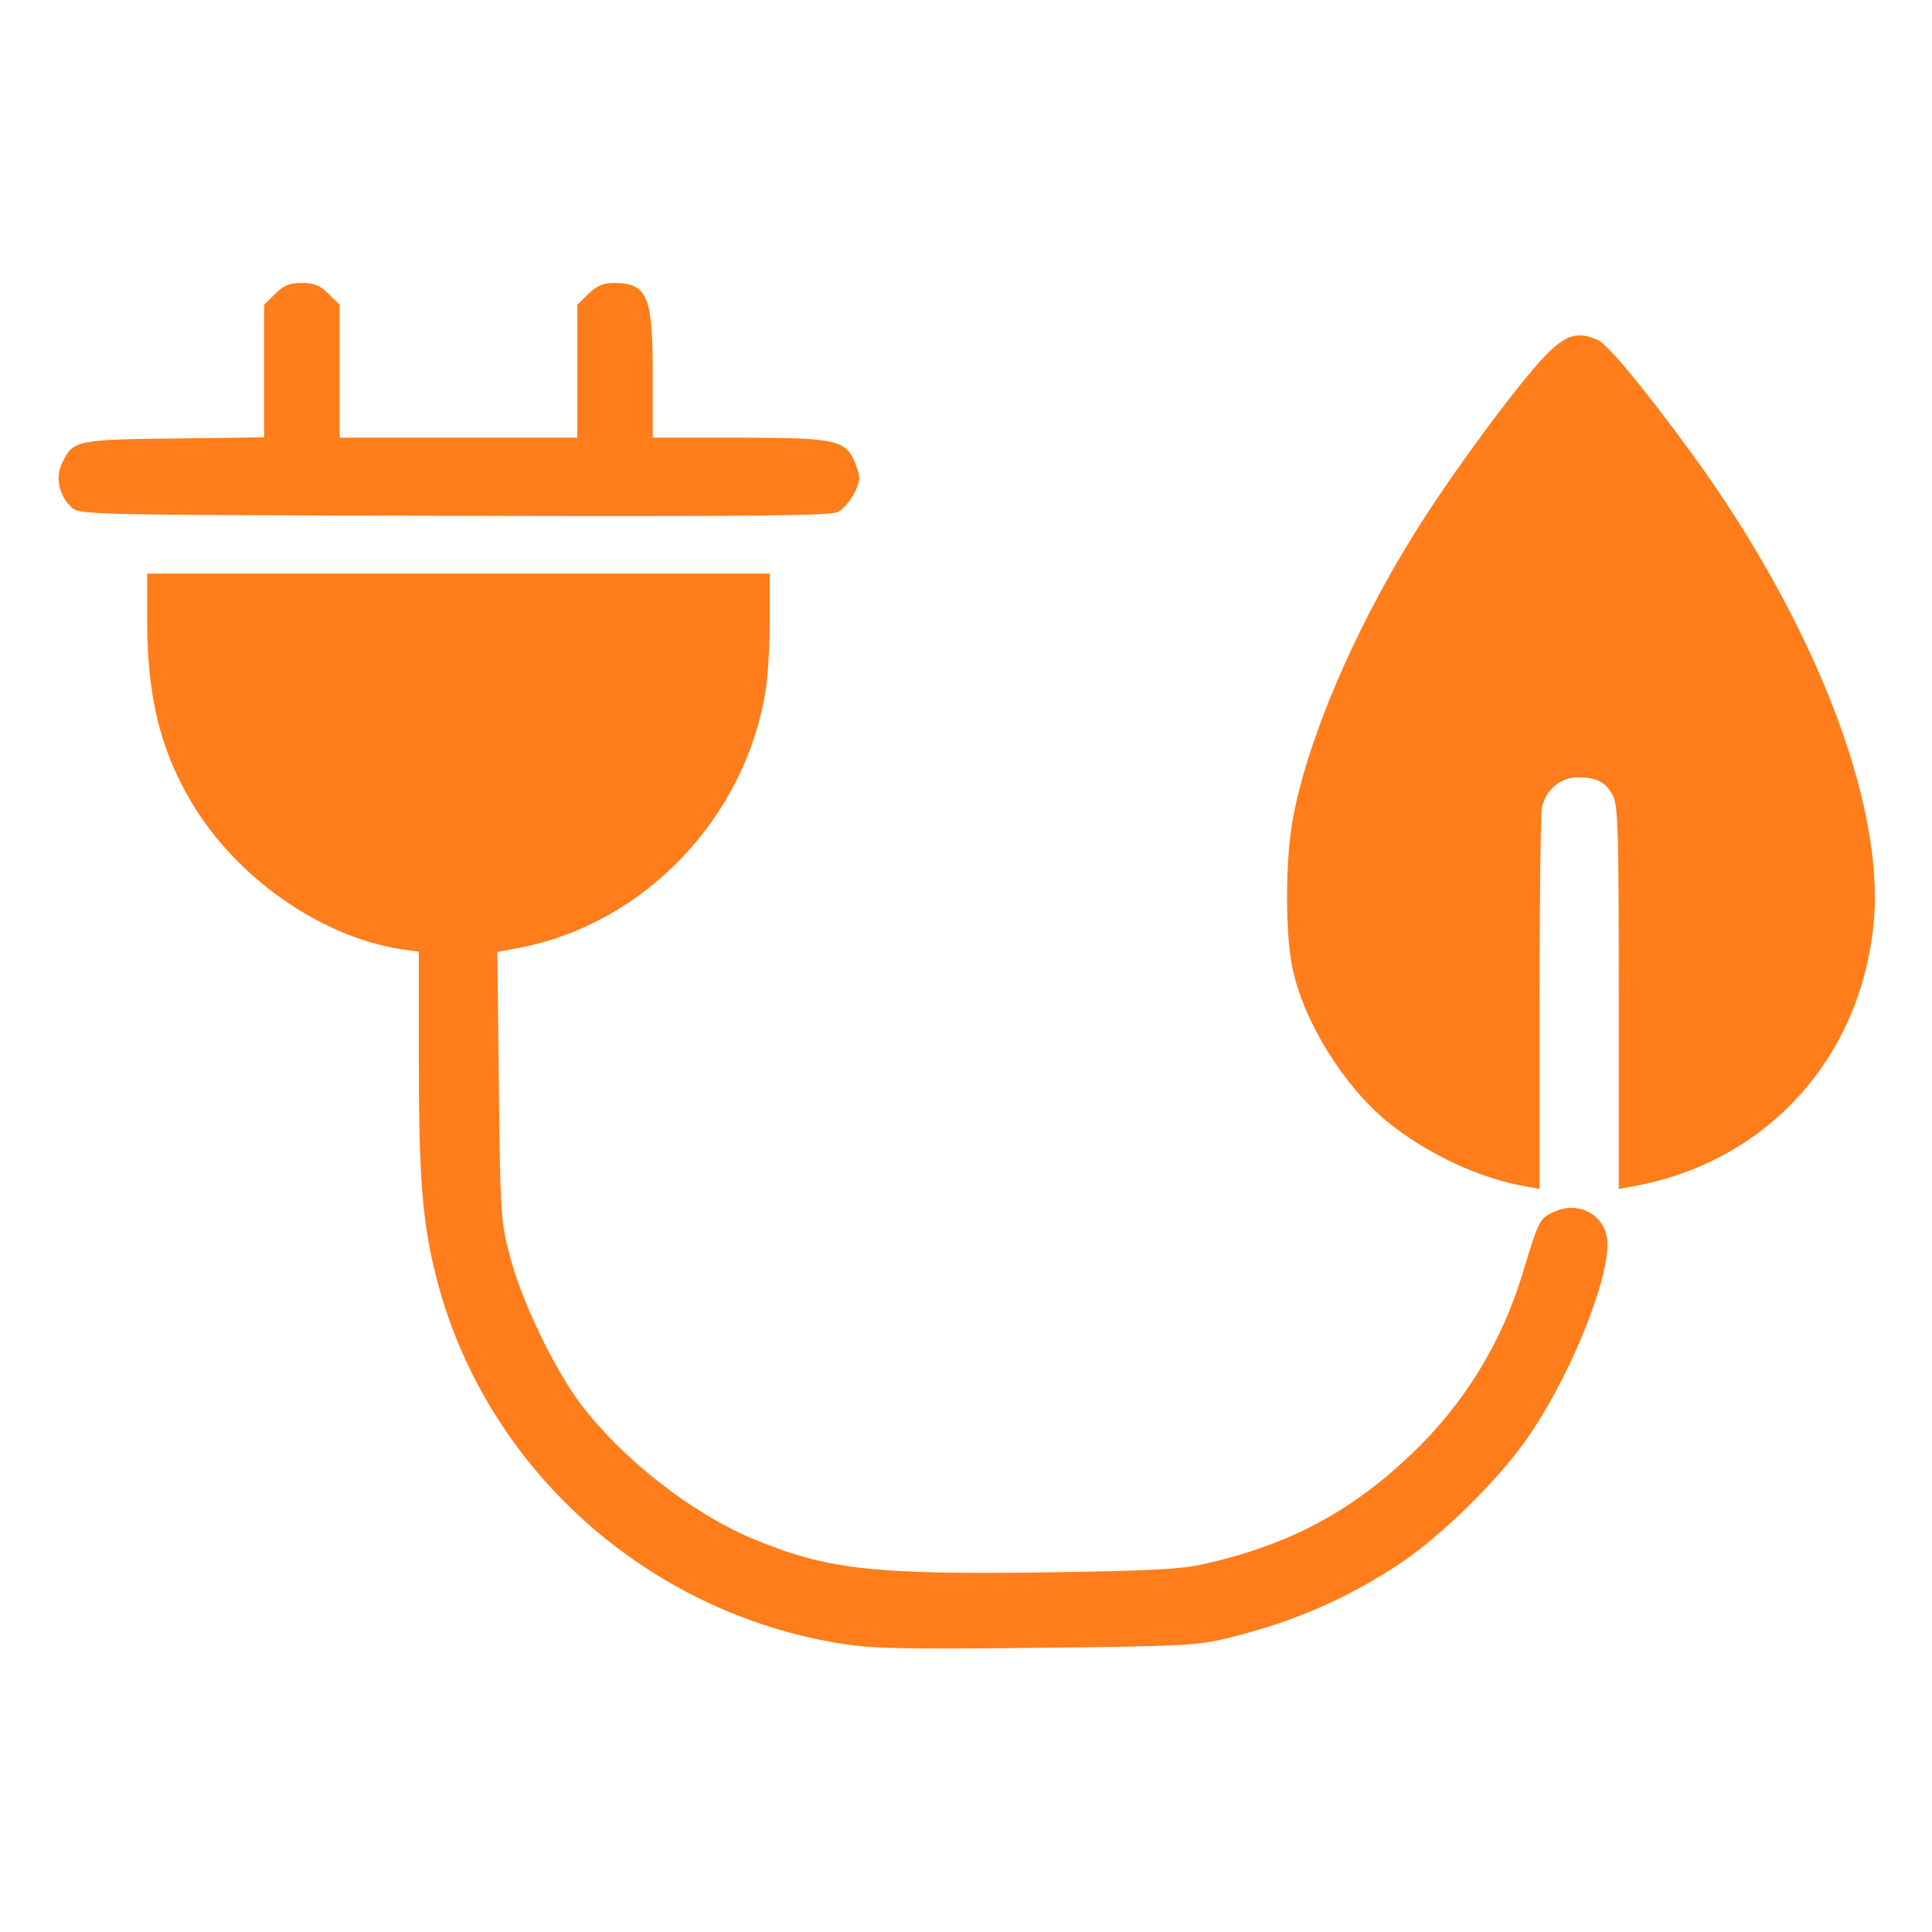 <svg width="24" height="24" viewBox="0 0 24 24" fill="none" xmlns="http://www.w3.org/2000/svg">
<path d="M3.417 3.651L3.281 3.787V4.612V5.433L2.17 5.447C0.942 5.461 0.905 5.47 0.769 5.756C0.684 5.939 0.736 6.164 0.895 6.309C0.989 6.394 1.177 6.398 5.644 6.408C9.286 6.417 10.312 6.408 10.406 6.361C10.472 6.328 10.561 6.225 10.613 6.126C10.688 5.967 10.692 5.929 10.631 5.775C10.519 5.465 10.402 5.437 9.178 5.437H8.109V4.664C8.109 3.67 8.044 3.515 7.617 3.515C7.491 3.515 7.411 3.553 7.308 3.651L7.172 3.787V4.612V5.437H5.695H4.219V4.612V3.787L4.083 3.651C3.975 3.544 3.905 3.515 3.75 3.515C3.595 3.515 3.525 3.544 3.417 3.651Z" fill="#FF7D1A"/>
<path d="M19.195 4.42C18.853 4.772 18.014 5.911 17.573 6.623C16.809 7.847 16.223 9.234 16.055 10.204C15.966 10.715 15.966 11.597 16.055 12.023C16.191 12.684 16.688 13.486 17.236 13.936C17.719 14.329 18.384 14.643 18.952 14.737L19.125 14.77V12.478C19.125 11.217 19.139 10.12 19.153 10.036C19.2 9.811 19.383 9.656 19.603 9.656C19.837 9.656 19.95 9.717 20.039 9.89C20.1 10.008 20.109 10.373 20.109 12.398V14.77L20.288 14.737C21.952 14.437 23.128 13.134 23.278 11.437C23.405 9.961 22.533 7.72 21.023 5.643C20.419 4.818 19.978 4.284 19.847 4.223C19.598 4.111 19.448 4.158 19.195 4.42Z" fill="#FF7D1A"/>
<path d="M1.828 7.697C1.828 8.644 1.988 9.3 2.367 9.947C2.925 10.898 3.98 11.639 4.992 11.793L5.203 11.822V13.158C5.203 14.625 5.245 15.173 5.414 15.844C6.005 18.211 8.011 20.029 10.453 20.419C10.833 20.48 11.255 20.489 12.877 20.47C14.653 20.451 14.873 20.442 15.234 20.353C16.055 20.156 16.758 19.851 17.428 19.397C17.911 19.069 18.581 18.412 18.938 17.915C19.458 17.194 19.969 15.97 19.969 15.459C19.969 15.098 19.608 14.892 19.27 15.07C19.125 15.14 19.102 15.197 18.914 15.82C18.656 16.673 18.197 17.428 17.541 18.056C16.786 18.778 16.017 19.19 14.953 19.43C14.672 19.495 14.278 19.514 12.97 19.533C10.823 19.561 10.261 19.495 9.342 19.111C8.578 18.787 7.734 18.126 7.214 17.442C6.891 17.015 6.492 16.19 6.342 15.633C6.22 15.173 6.216 15.131 6.197 13.495L6.178 11.826L6.473 11.77C8.011 11.465 9.258 10.158 9.511 8.578C9.539 8.409 9.562 8.015 9.562 7.697V7.125H5.695H1.828V7.697Z" fill="#FF7D1A"/>
</svg>
